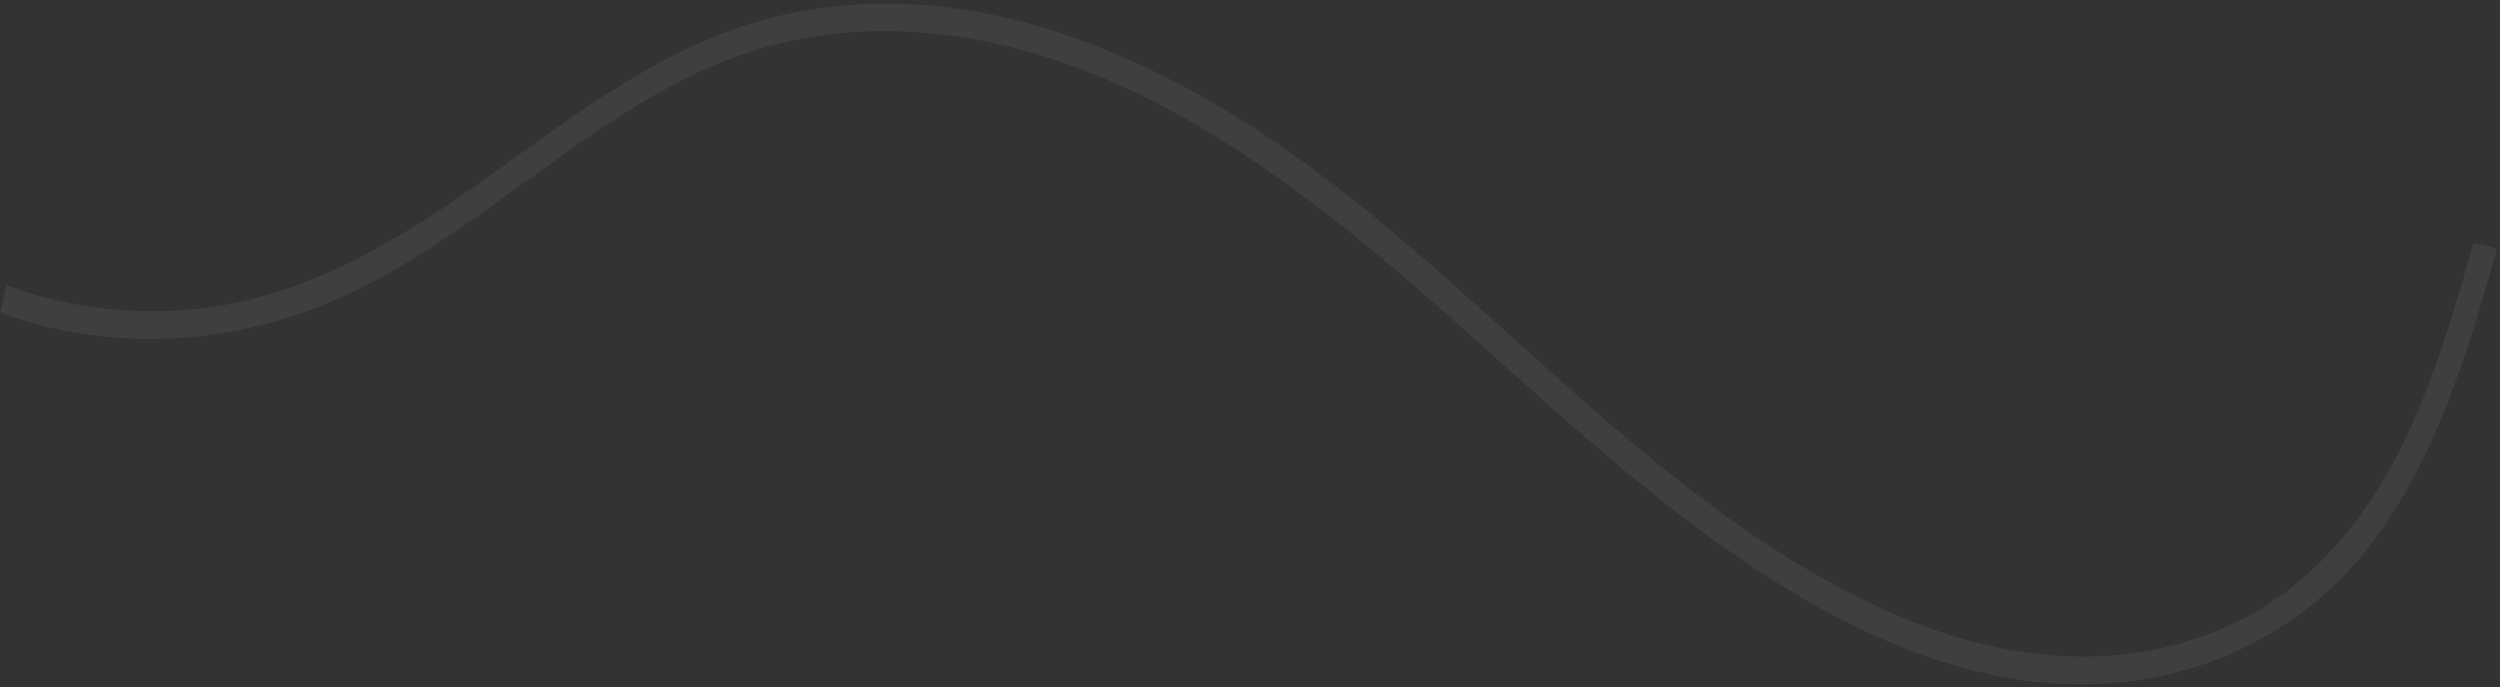 <svg width="673" height="185" viewBox="0 0 673 185" fill="none" xmlns="http://www.w3.org/2000/svg">
<rect x="0" y="0" width="673" height="185" fill="#333333" stroke="none"/>
<path opacity="0.06" d="M53.312 83.134C82.127 80.052 107.205 64.935 131.672 47.406C155.22 30.523 178.867 12.466 206.108 5.198C262.272 -9.788 317.837 17.37 361.471 51.554C410.233 89.767 452.691 140.072 509.229 165.018C536.961 177.251 568.601 181.835 598.151 169.277C622.632 158.868 639.597 137.324 650.653 111.231C656.932 96.404 661.501 80.934 665.885 65.389L672.213 66.862C670.973 71.266 669.733 75.671 668.423 80.028C660.867 105.387 651.568 131.398 634.456 151.143C615.009 173.567 587.312 184.24 560.628 184.244C528.066 184.262 497.626 169.942 470.729 151.921C444.81 134.558 421.426 113.137 397.934 92.121C353.094 51.997 302.774 10.17 241.55 8.443C227.224 8.04 212.753 10.057 198.839 15.01C185.09 19.895 172.226 27.515 159.808 35.945C135.501 52.438 112.385 72.213 85.514 82.695C57.722 93.546 27.173 94.062 0.153 84.218C0.114 84.209 0.079 84.186 0.028 84.174L1.744 76.797C18.074 82.835 35.666 85.01 53.312 83.134Z" fill="white"/>
</svg>
